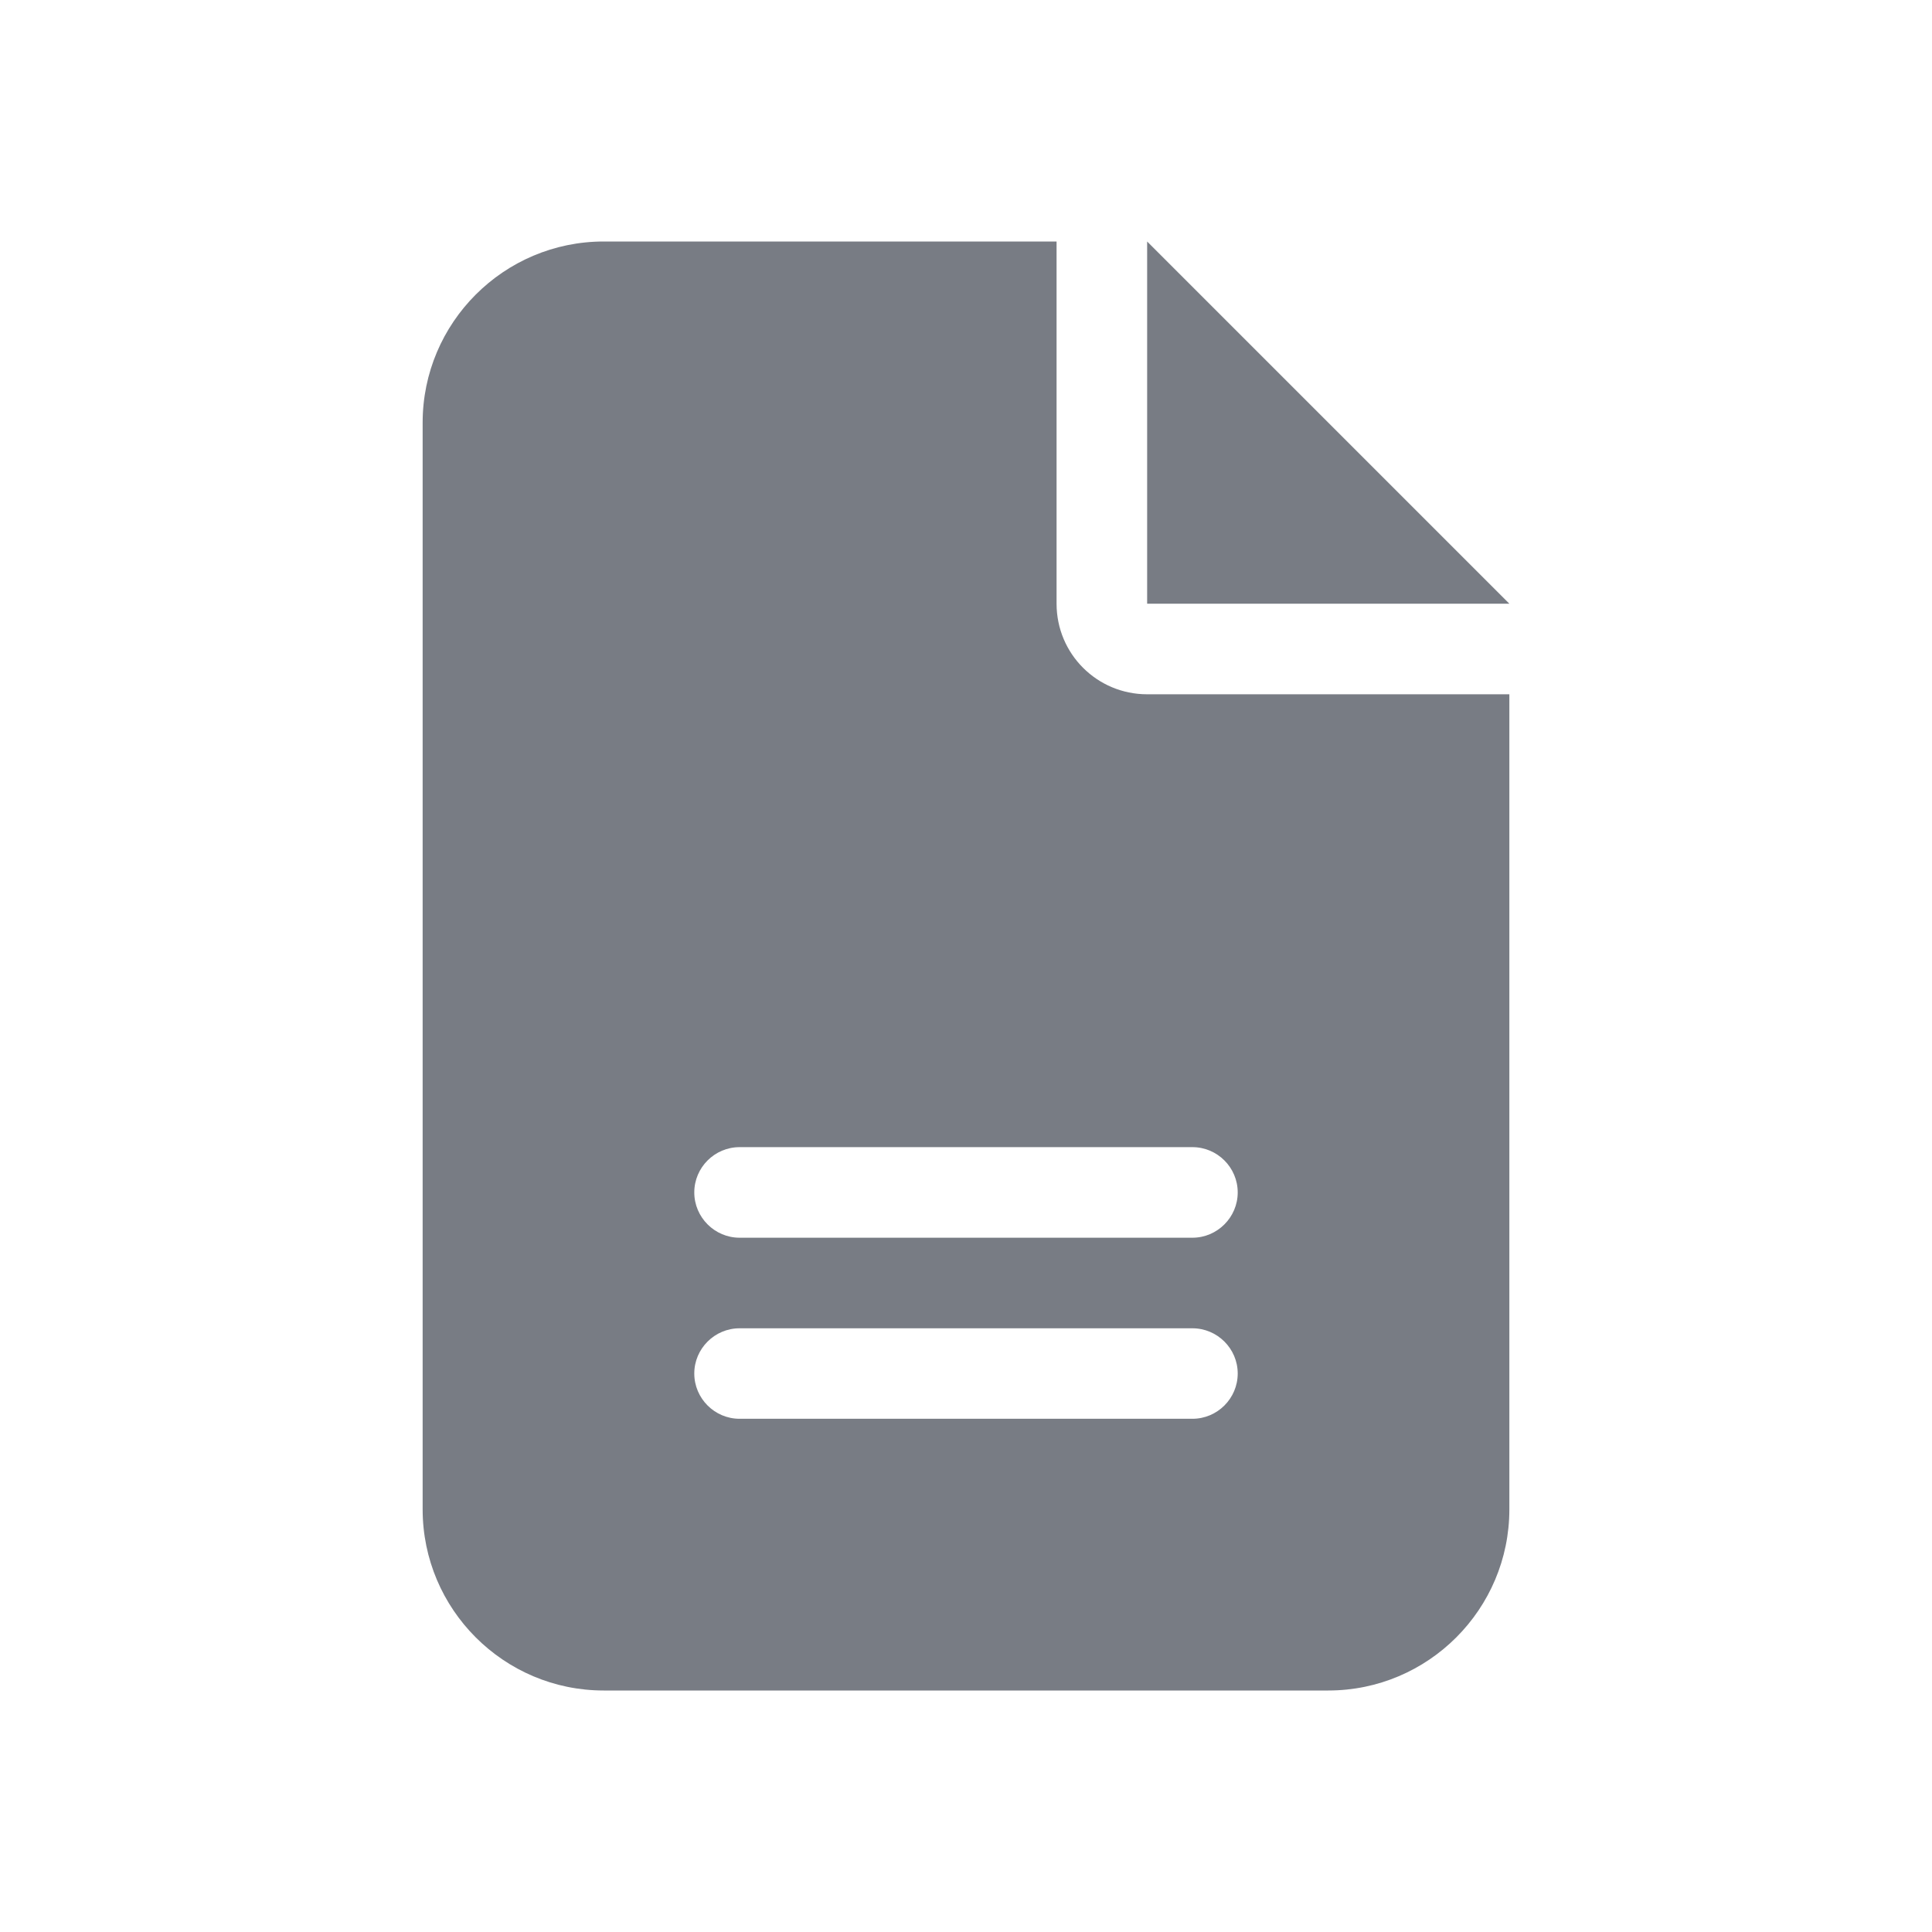 <svg width="25" height="25" viewBox="0 0 25 25" fill="none" xmlns="http://www.w3.org/2000/svg">
<g clip-path="url(#clip0_20_1063)">
<path d="M7.812 3.125C6.52 3.125 5.469 4.176 5.469 5.469V19.531C5.469 20.824 6.52 21.875 7.812 21.875H17.188C18.48 21.875 19.531 20.824 19.531 19.531V8.984H14.844C14.196 8.984 13.672 8.461 13.672 7.812V3.125H7.812ZM14.844 3.125V7.812H19.531L14.844 3.125ZM9.57 14.844H15.43C15.752 14.844 16.016 15.107 16.016 15.43C16.016 15.752 15.752 16.016 15.43 16.016H9.57C9.248 16.016 8.984 15.752 8.984 15.43C8.984 15.107 9.248 14.844 9.57 14.844ZM9.57 17.188H15.43C15.752 17.188 16.016 17.451 16.016 17.773C16.016 18.096 15.752 18.359 15.43 18.359H9.57C9.248 18.359 8.984 18.096 8.984 17.773C8.984 17.451 9.248 17.188 9.57 17.188Z" fill="#787C84"/>
</g>
<defs>
<clipPath id="clip0_20_1063">
<rect width="14.062" height="18.75" fill="white" transform="translate(5.469 3.125)"/>
</clipPath>
</defs>
</svg>
